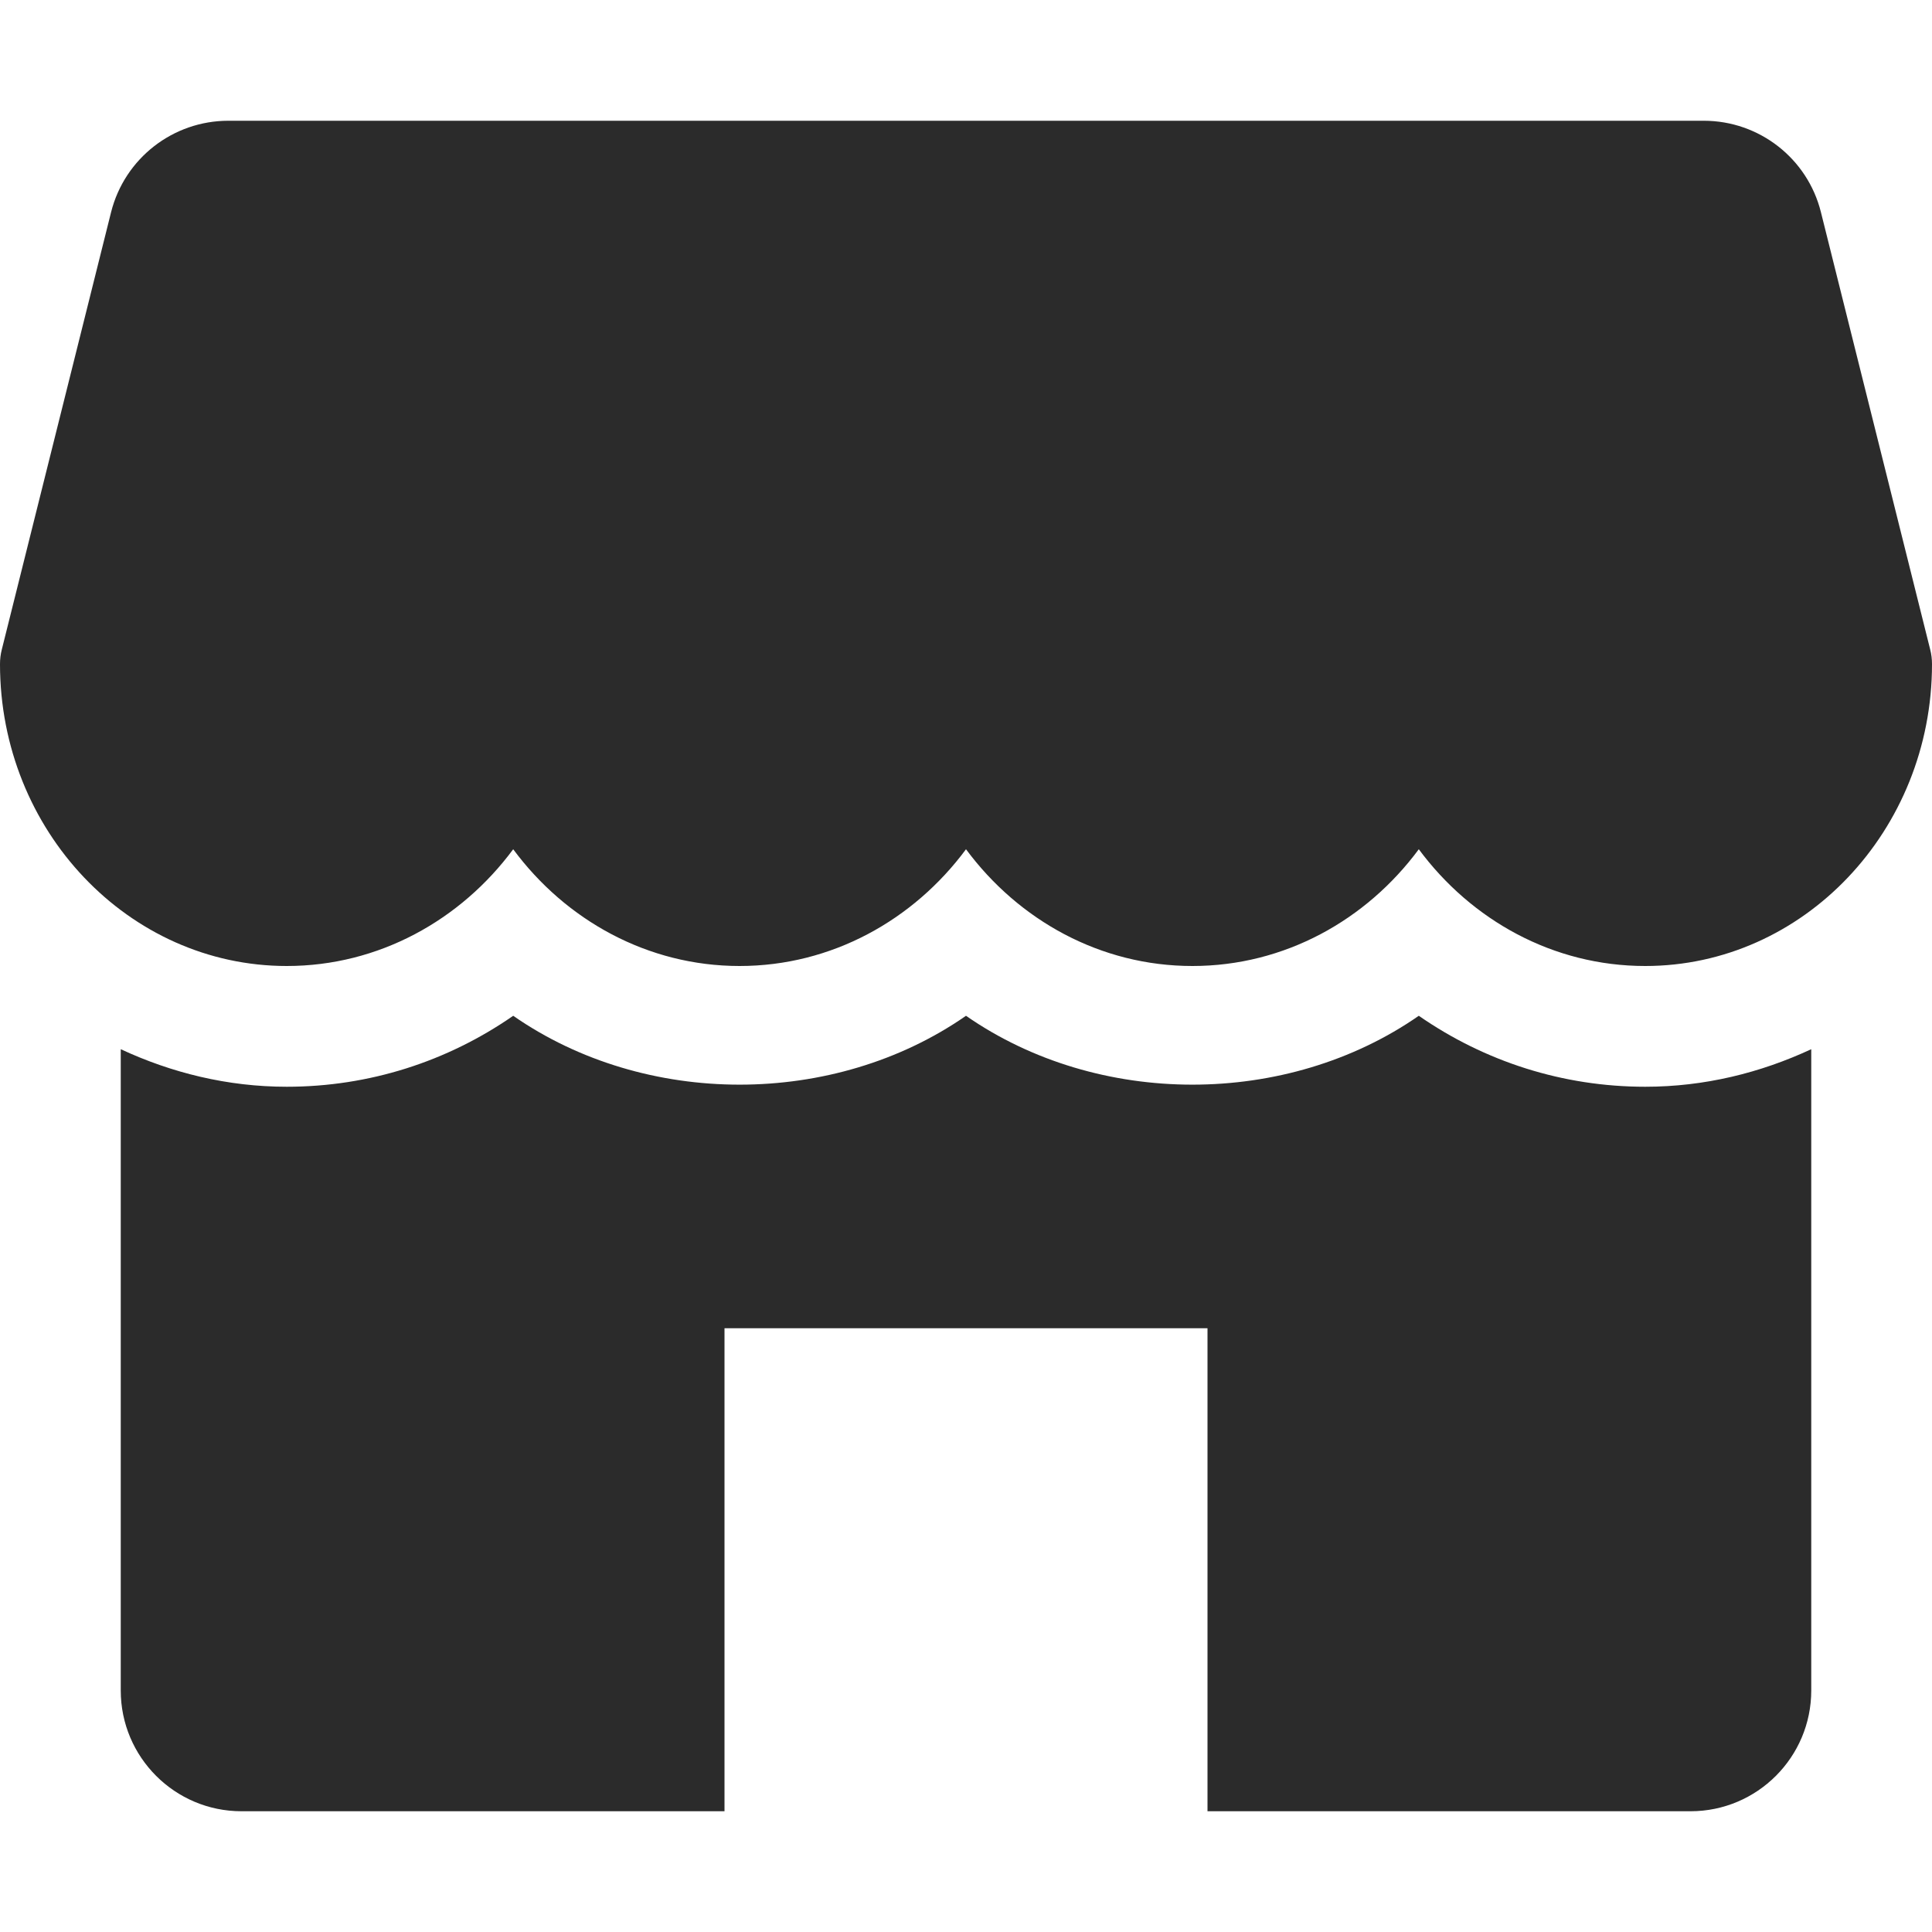 <svg width="30" height="30" viewBox="0 0 30 30" fill="none" xmlns="http://www.w3.org/2000/svg">
<path d="M29.972 10.086L28.275 3.294C28.067 2.46 27.317 1.875 26.456 1.875H3.546C2.685 1.875 1.935 2.46 1.725 3.294L0.028 10.086C0.009 10.159 0 10.236 0 10.312C0 12.896 1.997 15 4.453 15C5.88 15 7.153 14.289 7.969 13.187C8.784 14.289 10.057 15 11.484 15C12.911 15 14.184 14.289 15 13.187C15.816 14.289 17.087 15 18.516 15C19.944 15 21.216 14.289 22.031 13.187C22.847 14.289 24.118 15 25.547 15C28.003 15 30 12.896 30 10.312C30 10.236 29.991 10.159 29.972 10.086Z" fill="#2B2B2B"/>
<path d="M25.547 16.875C24.27 16.875 23.057 16.485 22.031 15.773C19.98 17.199 17.051 17.199 15 15.773C12.949 17.199 10.02 17.199 7.969 15.773C6.943 16.485 5.73 16.875 4.453 16.875C3.533 16.875 2.664 16.659 1.875 16.292V26.25C1.875 27.285 2.715 28.125 3.75 28.125H11.25V20.625H18.75V28.125H26.25C27.285 28.125 28.125 27.285 28.125 26.25V16.292C27.336 16.659 26.468 16.875 25.547 16.875Z" fill="#2B2B2B"/>
</svg>

